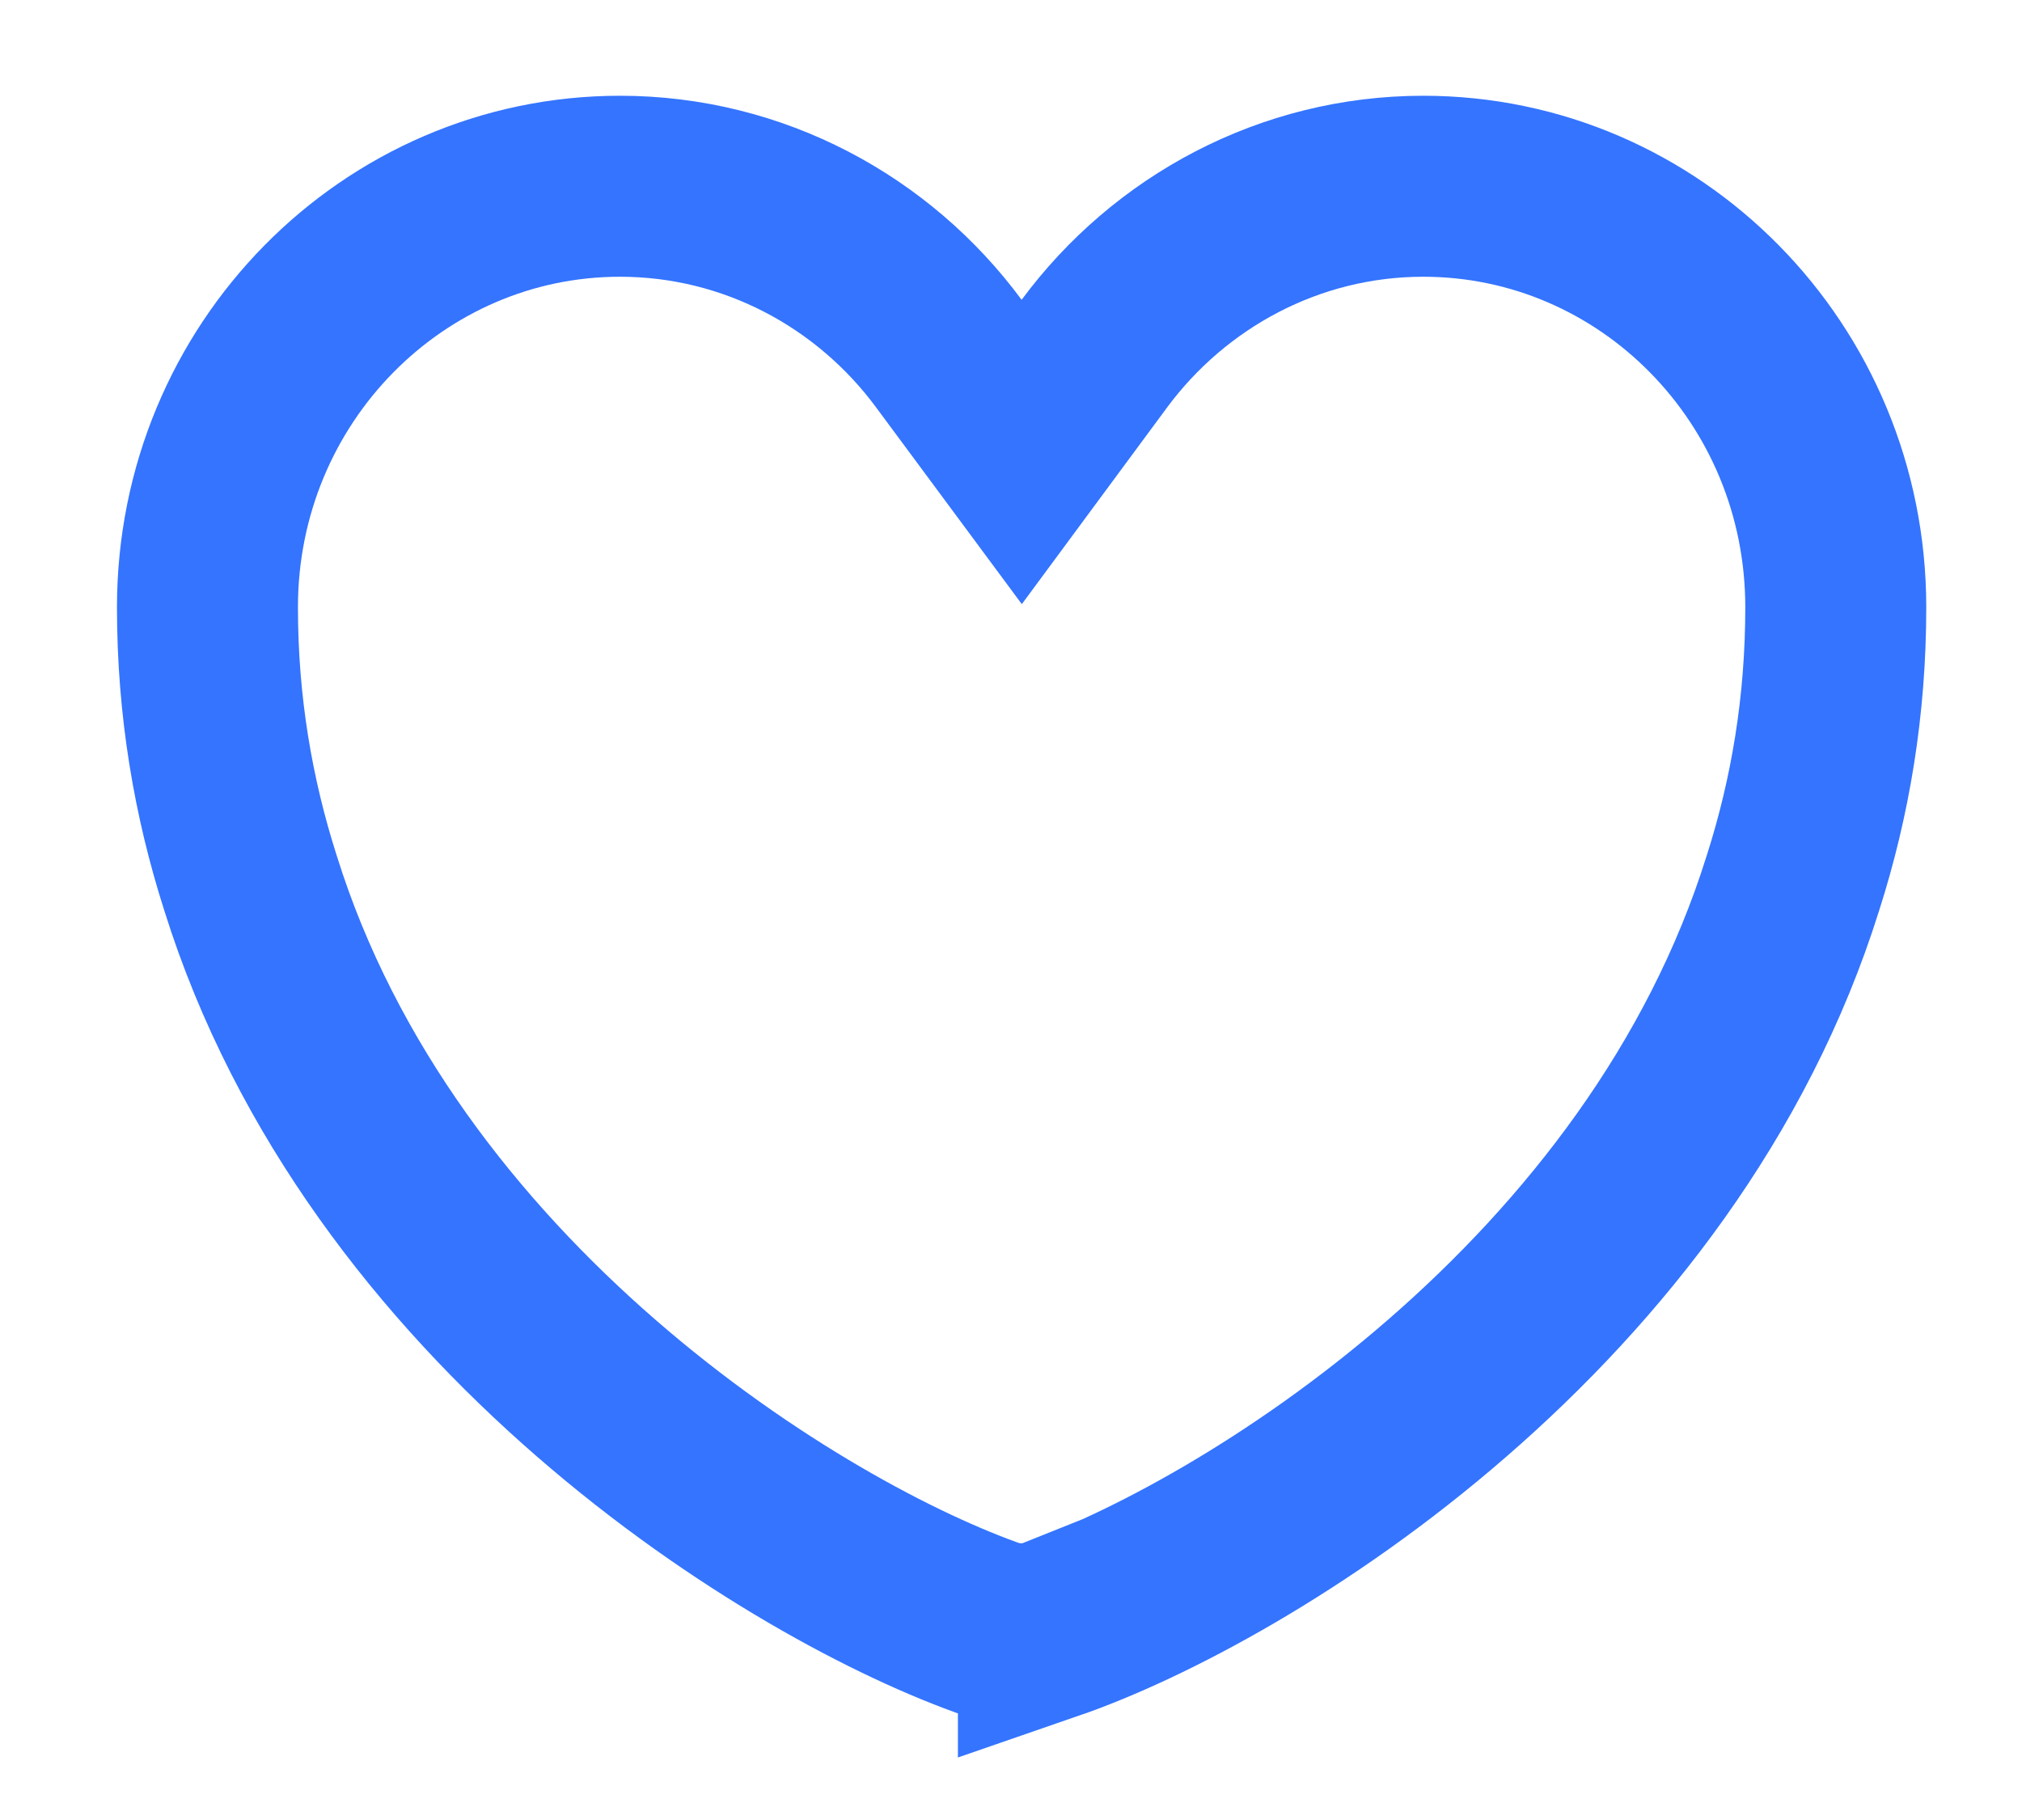 <svg width="10" height="9" viewBox="0 0 10 9" fill="none" xmlns="http://www.w3.org/2000/svg">
<path d="M4.693 1.749L5.053 2.235L5.412 1.749C5.785 1.245 6.379 0.921 7.039 0.921C8.159 0.921 9.079 1.845 9.079 3.003C9.079 3.493 9.002 3.944 8.868 4.364L8.867 4.367C8.545 5.397 7.883 6.234 7.158 6.864C6.431 7.496 5.666 7.897 5.185 8.063L5.185 8.062L5.18 8.064C5.167 8.069 5.121 8.079 5.053 8.079C4.985 8.079 4.939 8.069 4.926 8.064L4.926 8.064L4.921 8.063C4.439 7.897 3.675 7.496 2.948 6.864C2.223 6.234 1.561 5.397 1.239 4.367L1.239 4.367L1.238 4.364C1.104 3.944 1.026 3.493 1.026 3.003C1.026 1.845 1.947 0.921 3.066 0.921C3.727 0.921 4.321 1.245 4.693 1.749Z" stroke="#3474FF" stroke-width="0.895"/>
</svg>
